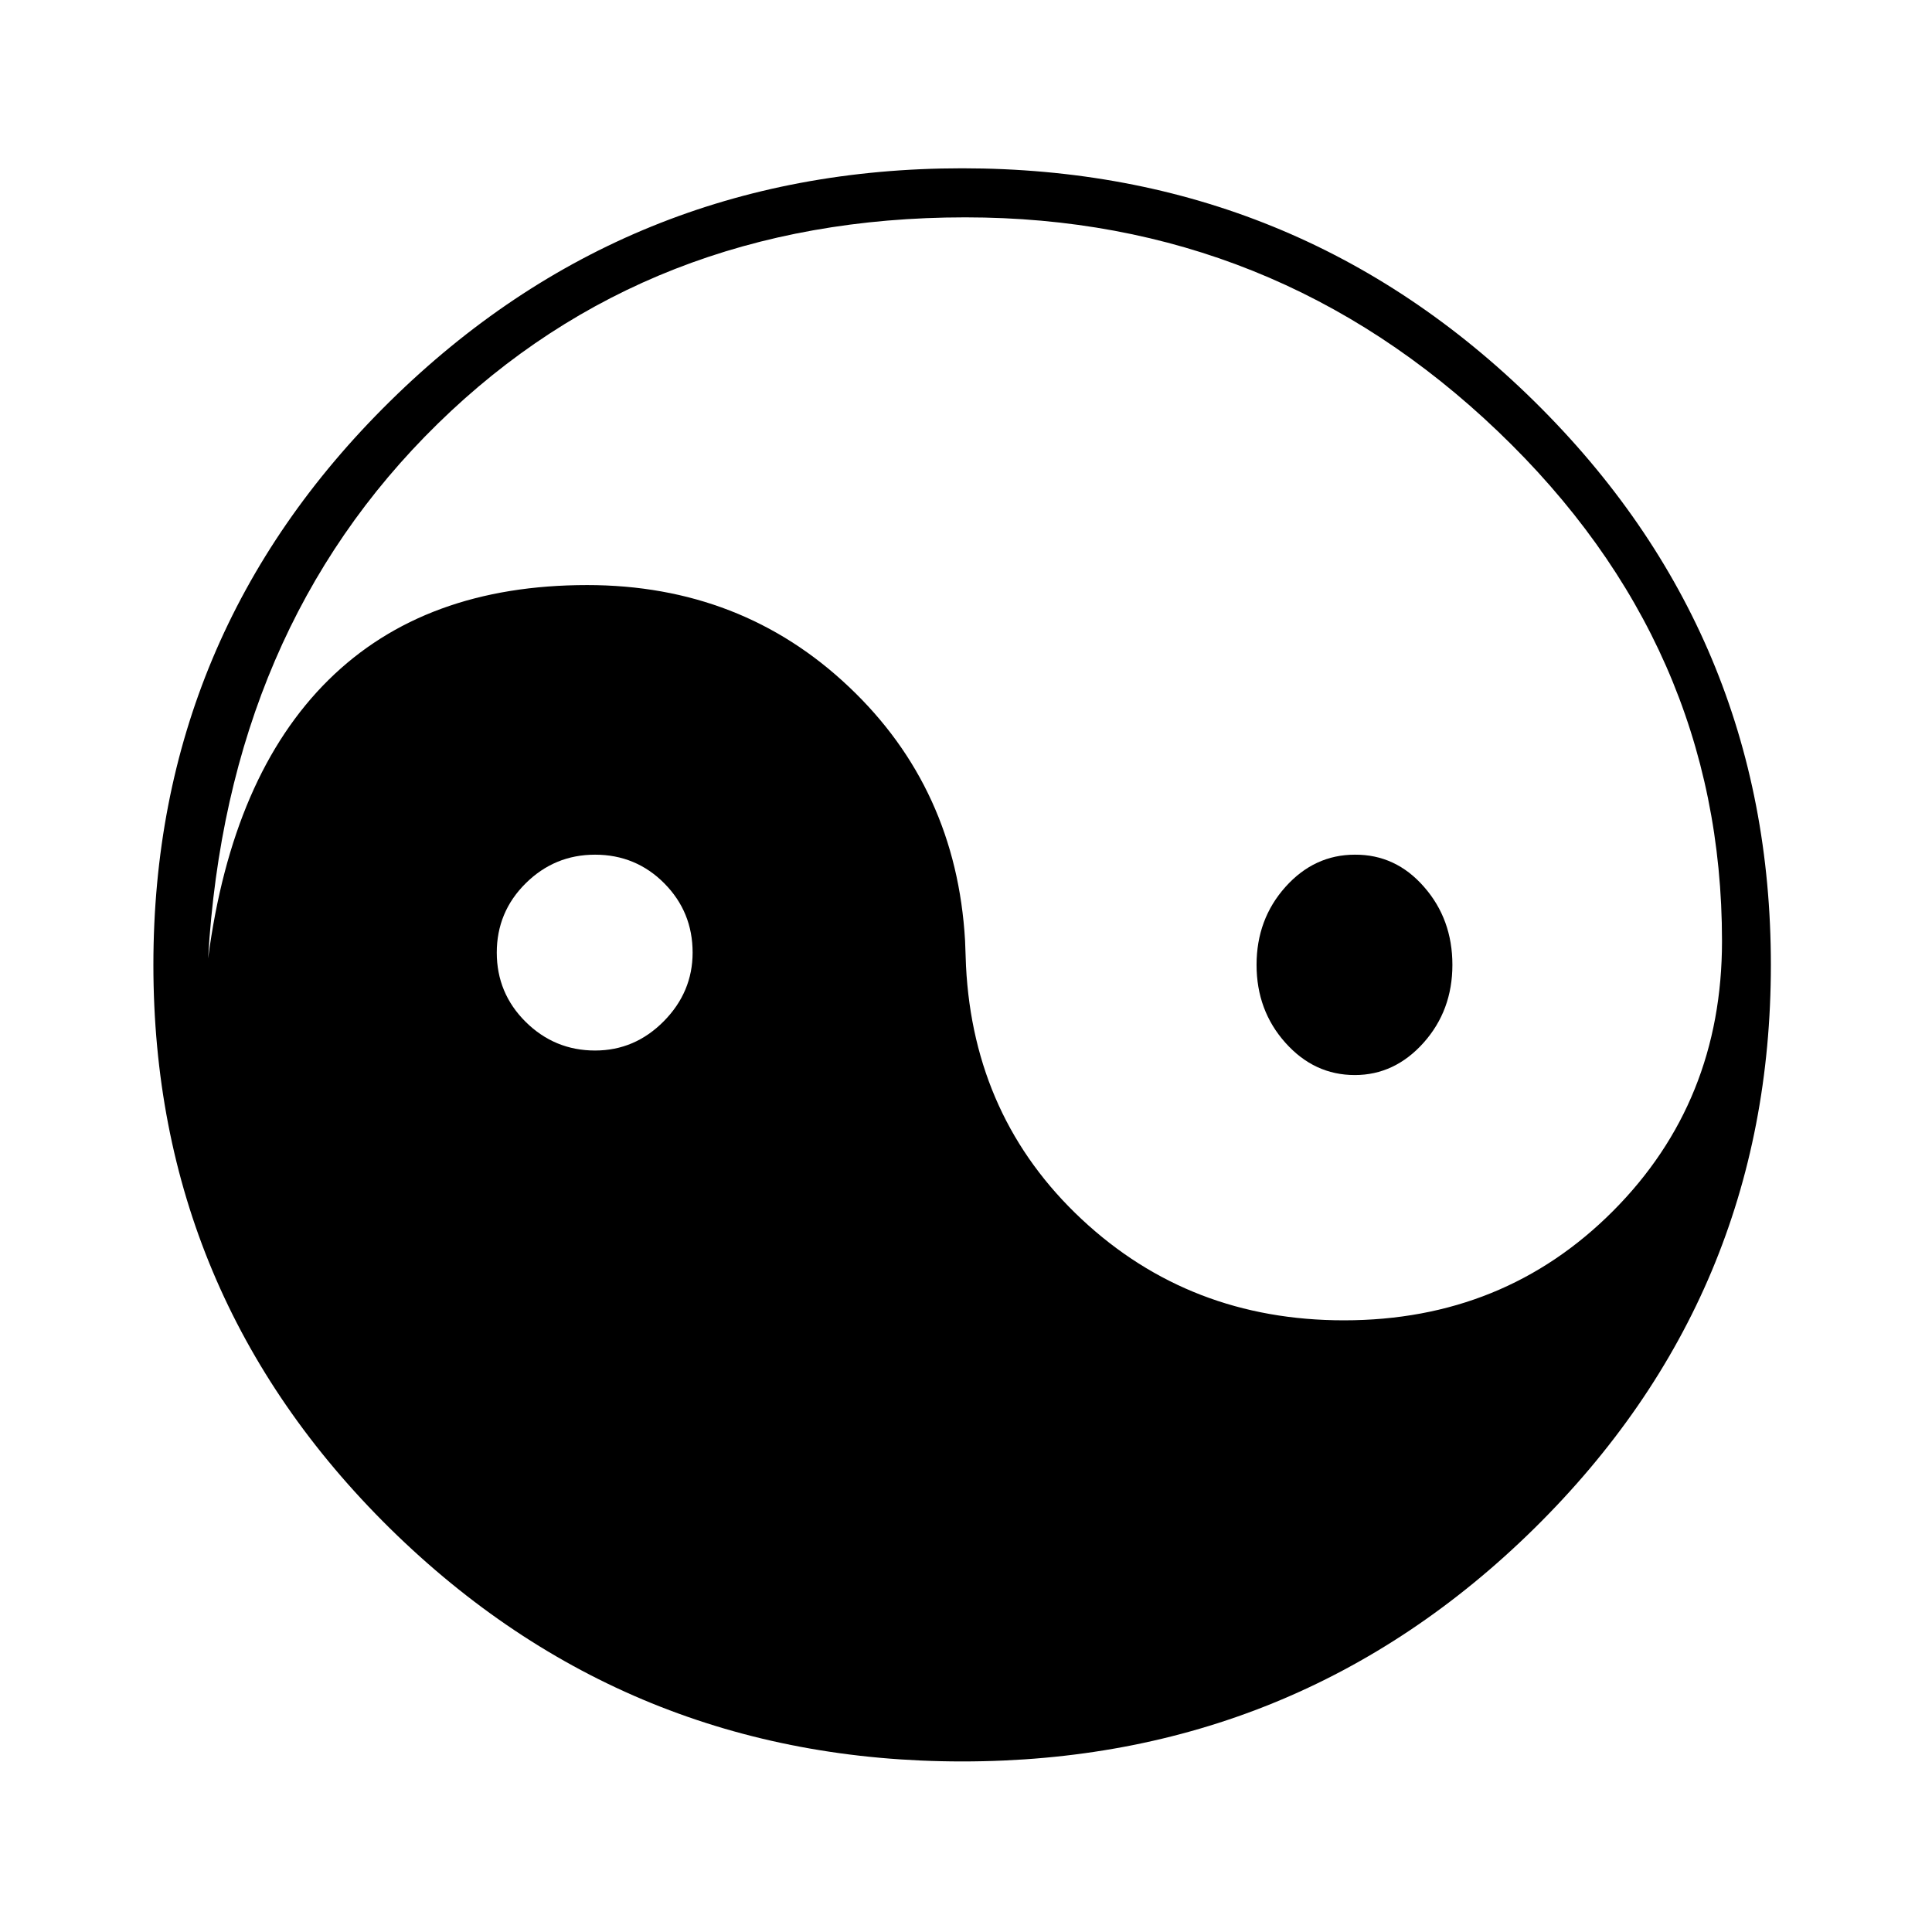 <?xml version="1.0" encoding="utf-8"?>
<!-- Generator: Adobe Illustrator 19.0.0, SVG Export Plug-In . SVG Version: 6.00 Build 0)  -->
<svg version="1.1" xmlns="http://www.w3.org/2000/svg" xmlns:xlink="http://www.w3.org/1999/xlink" x="0px" y="0px"
	 viewBox="0 0 1024 1024" style="enable-background:new 0 0 1024 1024;" xml:space="preserve">
<g id="_x30_">
</g>
<g id="_x33_">
	<g id="SPLINE_17_">
		<g id="XMLID_1_">
			<g>
				<path d="M754.8,470.1c10,11.4,15,25.2,15,41.3c0,16.1-5.1,29.9-15.3,41.3c-10.2,11.4-22.4,17.1-36.4,17.1
					c-14.4,0-26.6-5.7-36.8-17.1c-10.2-11.4-15.3-25.2-15.3-41.3c0-16.1,5.1-29.9,15.3-41.3c10.2-11.4,22.5-17.1,36.8-17.1
					C732.5,452.9,744.8,458.6,754.8,470.1z"/>
				<path d="M813.2,212.7c83.6,82.3,125.4,181.9,125.4,298.7s-41.8,216.3-125.4,298.7C729.6,892.4,628.5,933.6,510,933.6
					s-219.6-41.2-303.3-123.5C123.1,727.7,81.3,628.2,81.3,511.4S123.1,295,206.7,212.7S391.4,89.2,510,89.2
					S729.6,130.4,813.2,212.7z M854.9,641.9c38.5-38.6,57.8-86.3,57.8-143.1c0-104.5-39.6-194.5-118.8-270.2
					C714.8,153,620.7,115.2,511.6,115.2c-111.9,0-205.1,36.5-279.6,109.4c-74.5,72.9-115,167.4-121.7,283.4
					c8.5-64.8,29.8-114,63.8-147.6c34-33.6,79.7-50.3,137.1-50.3c54.5,0,100.8,18,138.7,53.9c38,35.9,58.5,80.8,61.6,134.5L512,512
					c2.7,53.7,23.1,98.5,61.3,134.2c38.2,35.7,84.5,53.6,139,53.6C768.9,699.8,816.4,680.5,854.9,641.9z M367.1,504.9
					c0-14.4-5-26.6-15-36.7c-10-10.1-22.3-15.2-36.7-15.2c-14.4,0-26.6,5.1-36.8,15.2c-10.2,10.1-15.3,22.4-15.3,36.7
					c0,14.3,5.1,26.6,15.3,36.7c10.2,10.1,22.5,15.2,36.8,15.2c14.1,0,26.2-5.2,36.4-15.5C362,531,367.1,518.8,367.1,504.9z"/>
			</g>
			<g>
			</g>
		</g>
	</g>
</g>
<g id="_x36_">
</g>
</svg>
